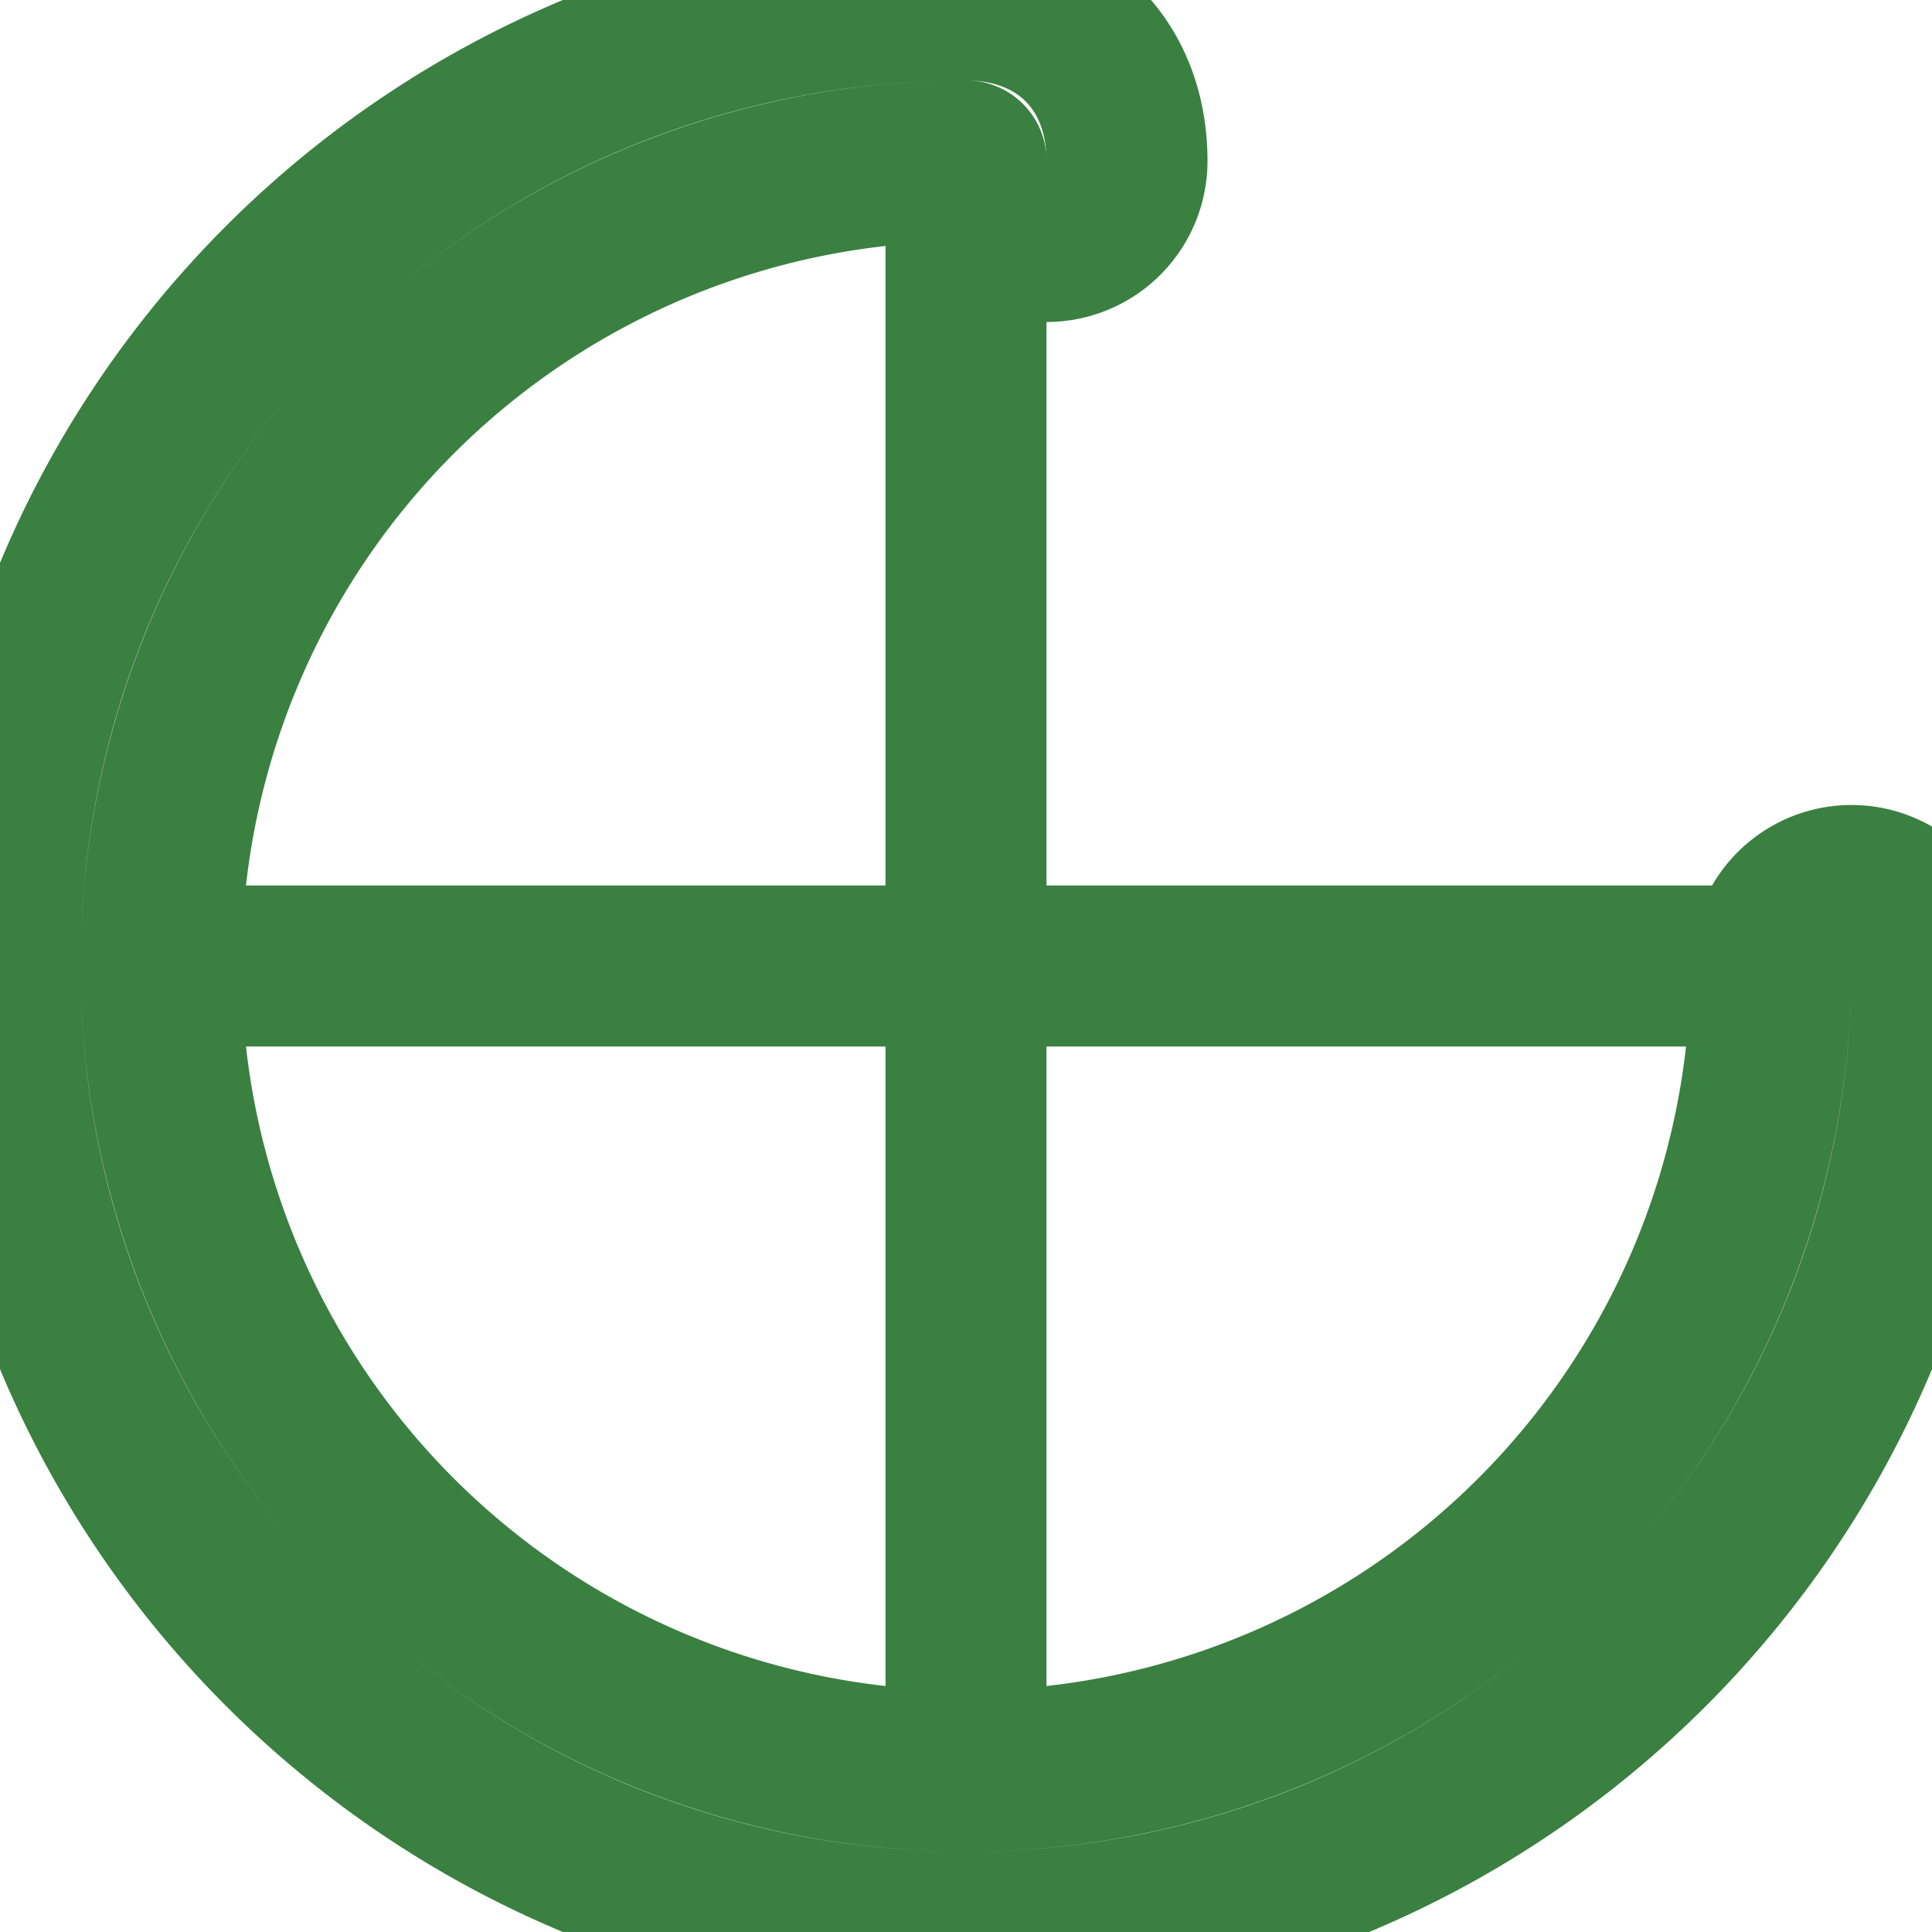 <svg xmlns="http://www.w3.org/2000/svg" width="24" height="24" viewBox="0 0 24 24" fill="none" stroke="#3a8041" stroke-width="2" stroke-linecap="round" stroke-linejoin="round">
  <path d="M12 2a10 10 0 1 0 10 10 1 1 0 0 1 2 0c0 6.627-5.373 12-12 12S0 18.627 0 12 5.373 0 12 0c1.194 0 2 .806 2 2a1 1 0 0 1-2 0Z"/>
  <path d="M2 12h20"/>
  <path d="M12 2v20"/>
</svg>